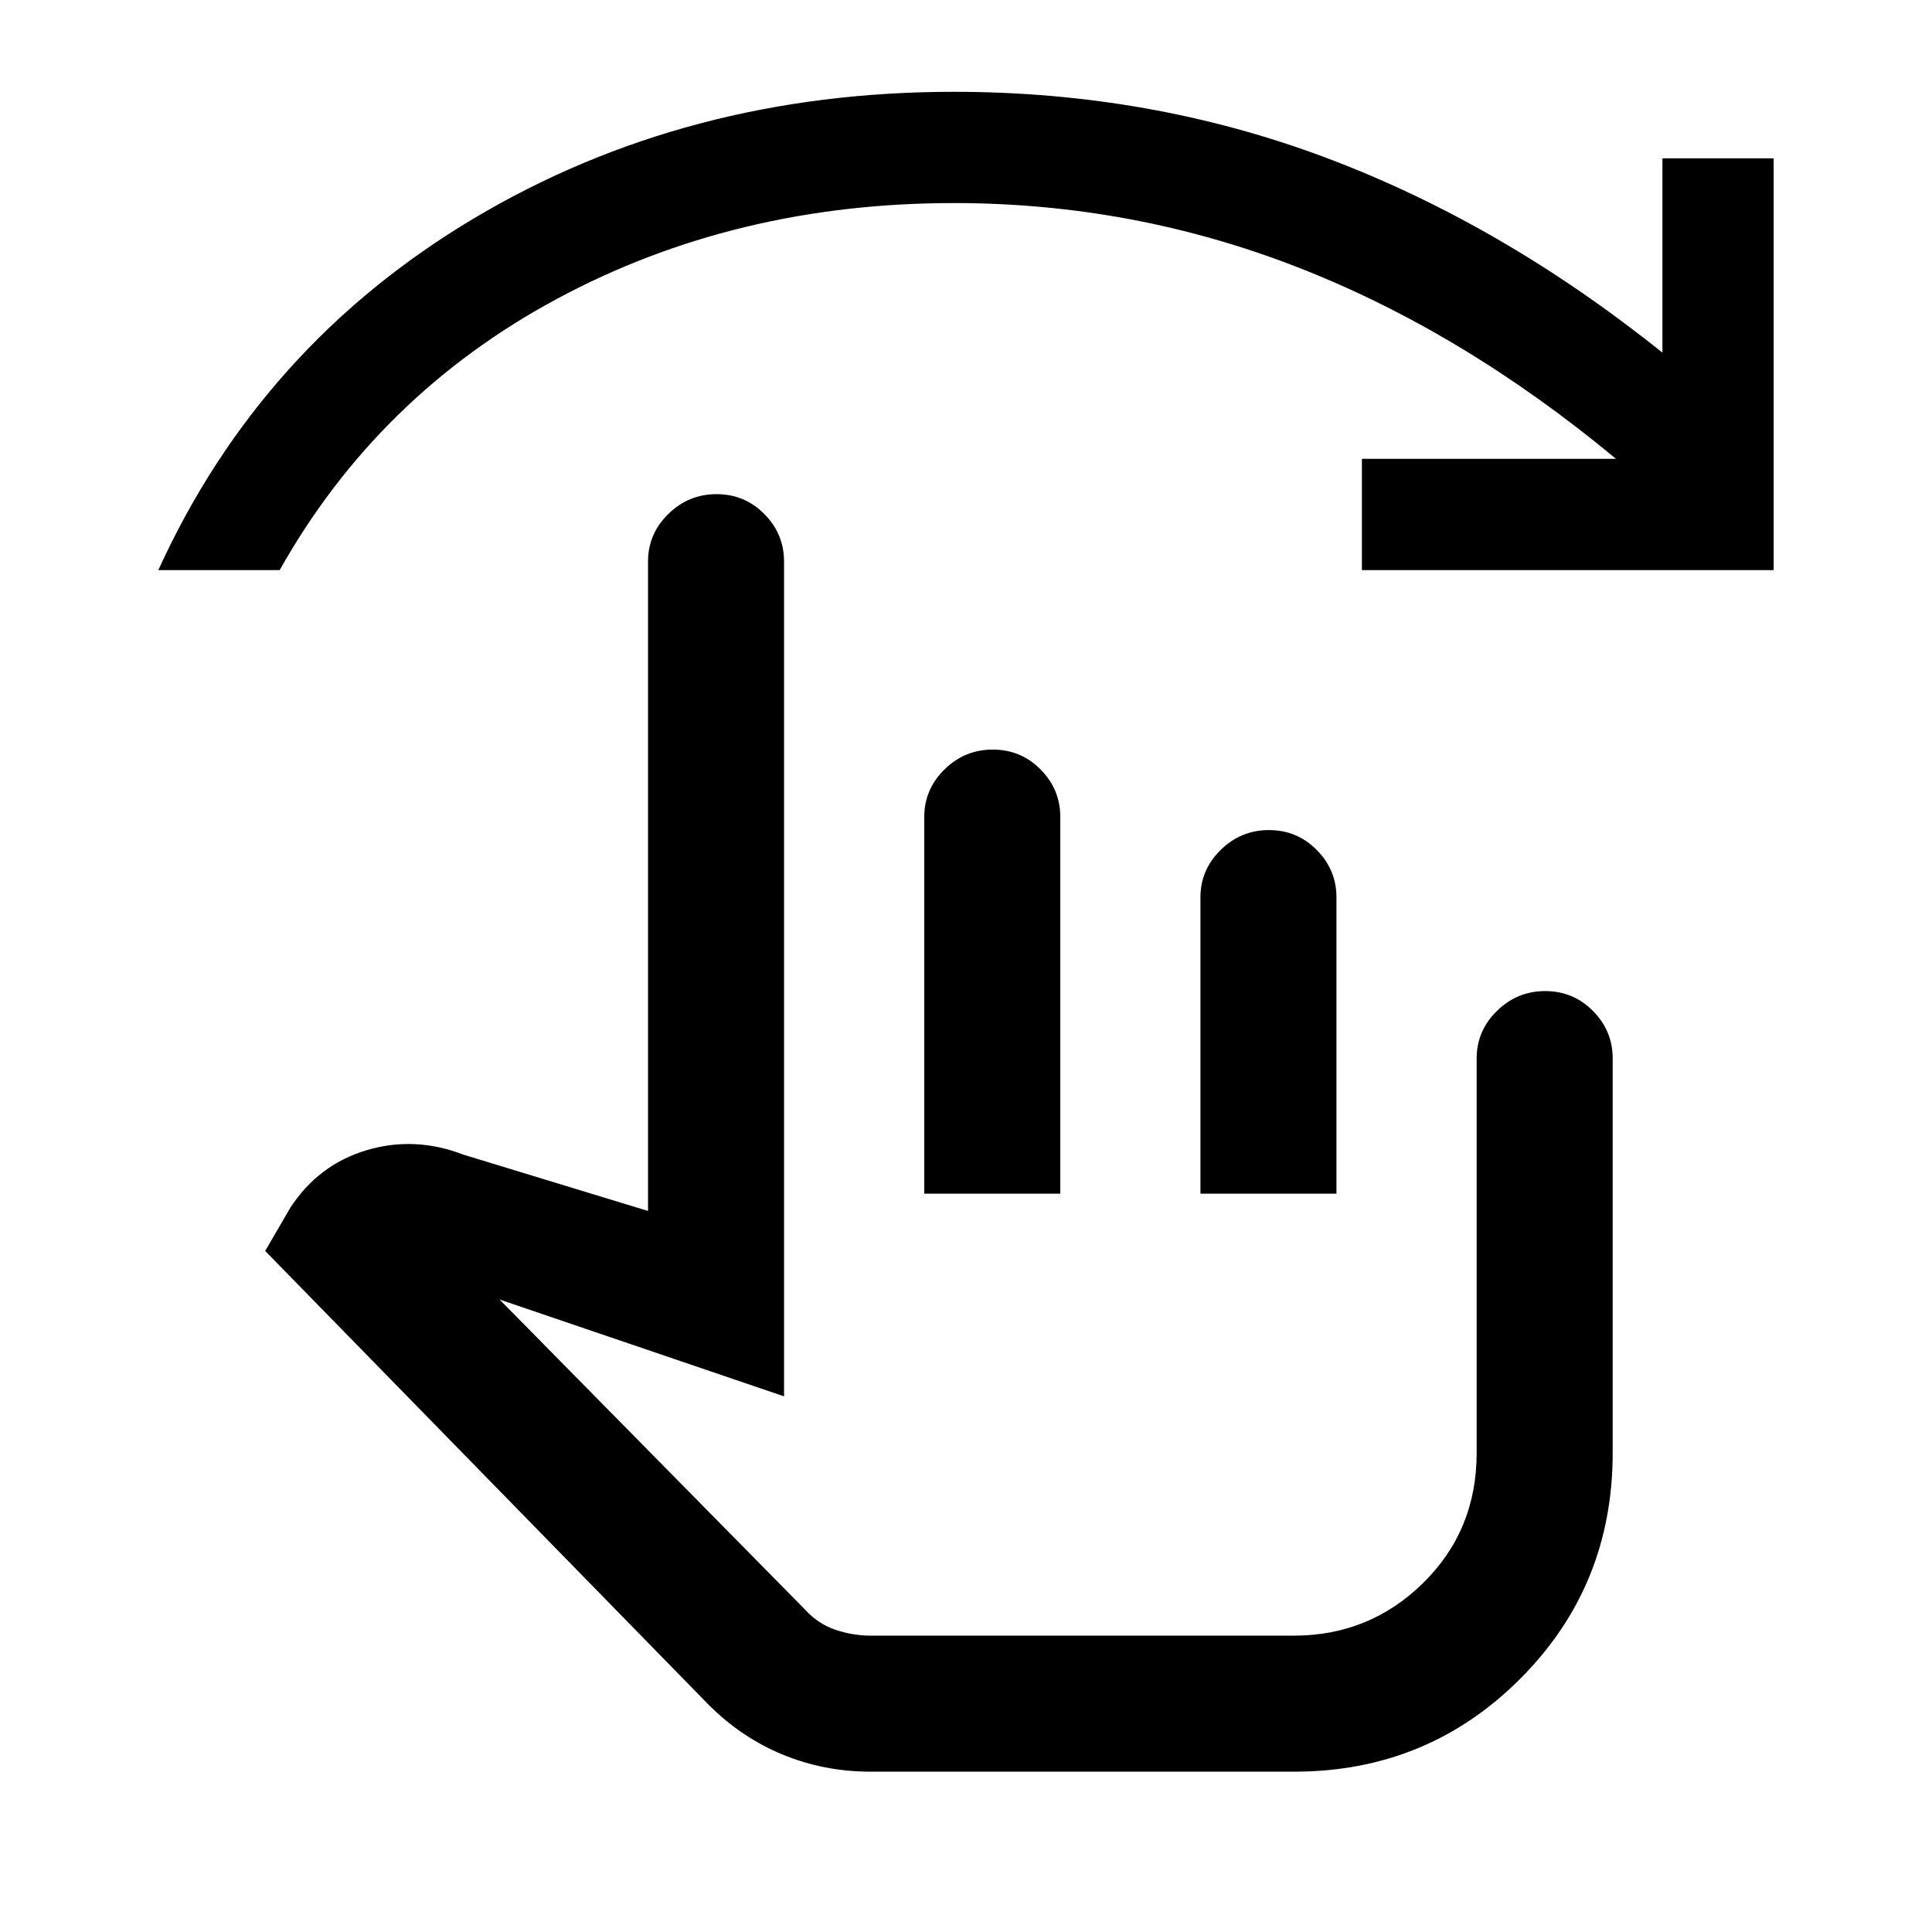 <svg xmlns="http://www.w3.org/2000/svg" height="40" viewBox="0 -960 960 960" width="40"><path d="M432.51-79.67q-23.02 0-43.61-8.49-20.59-8.48-37.03-25l-220.1-225.25 12.44-21.39q13.97-21.48 37.91-28.65 23.93-7.17 48.24 2.22L322-358.28V-681q0-13.7 10.05-23.58 10.06-9.88 24-9.88 13.95 0 23.74 9.88 9.8 9.88 9.8 23.58v414.84l-141.36-48.12 151.83 154.11q6.43 7.09 15.1 10t17.35 2.91H643q37.49 0 64.12-26.13 26.62-26.14 26.62-64.61v-196.08q0-13.69 10.06-23.58 10.05-9.88 24-9.88 13.94 0 23.74 9.88 9.79 9.89 9.79 23.58V-238q0 66.23-46.05 112.28t-112.2 46.05H432.51Zm26.75-287.2v-187.21q0-13.71 10.05-23.59 10.05-9.87 24-9.87t23.74 9.88q9.8 9.89 9.8 23.58v187.21h-67.59Zm137.23 0v-147.21q0-13.71 10.05-23.59 10.05-9.87 24-9.87t23.74 9.88q9.8 9.89 9.8 23.58v147.21h-67.59ZM78.67-676.72q50.82-111.54 156.53-174.6 105.7-63.06 238.77-63.06 97.68 0 184.94 32.77 87.26 32.78 167.14 96.84v-96.56h55.28v204.61H676.72V-732H803q-76.22-63.26-158.16-95.18-81.94-31.92-170.87-31.92-108.87 0-197.5 47.75-88.62 47.76-137.5 134.63h-60.3Zm472.02 410.93Z"/></svg>
